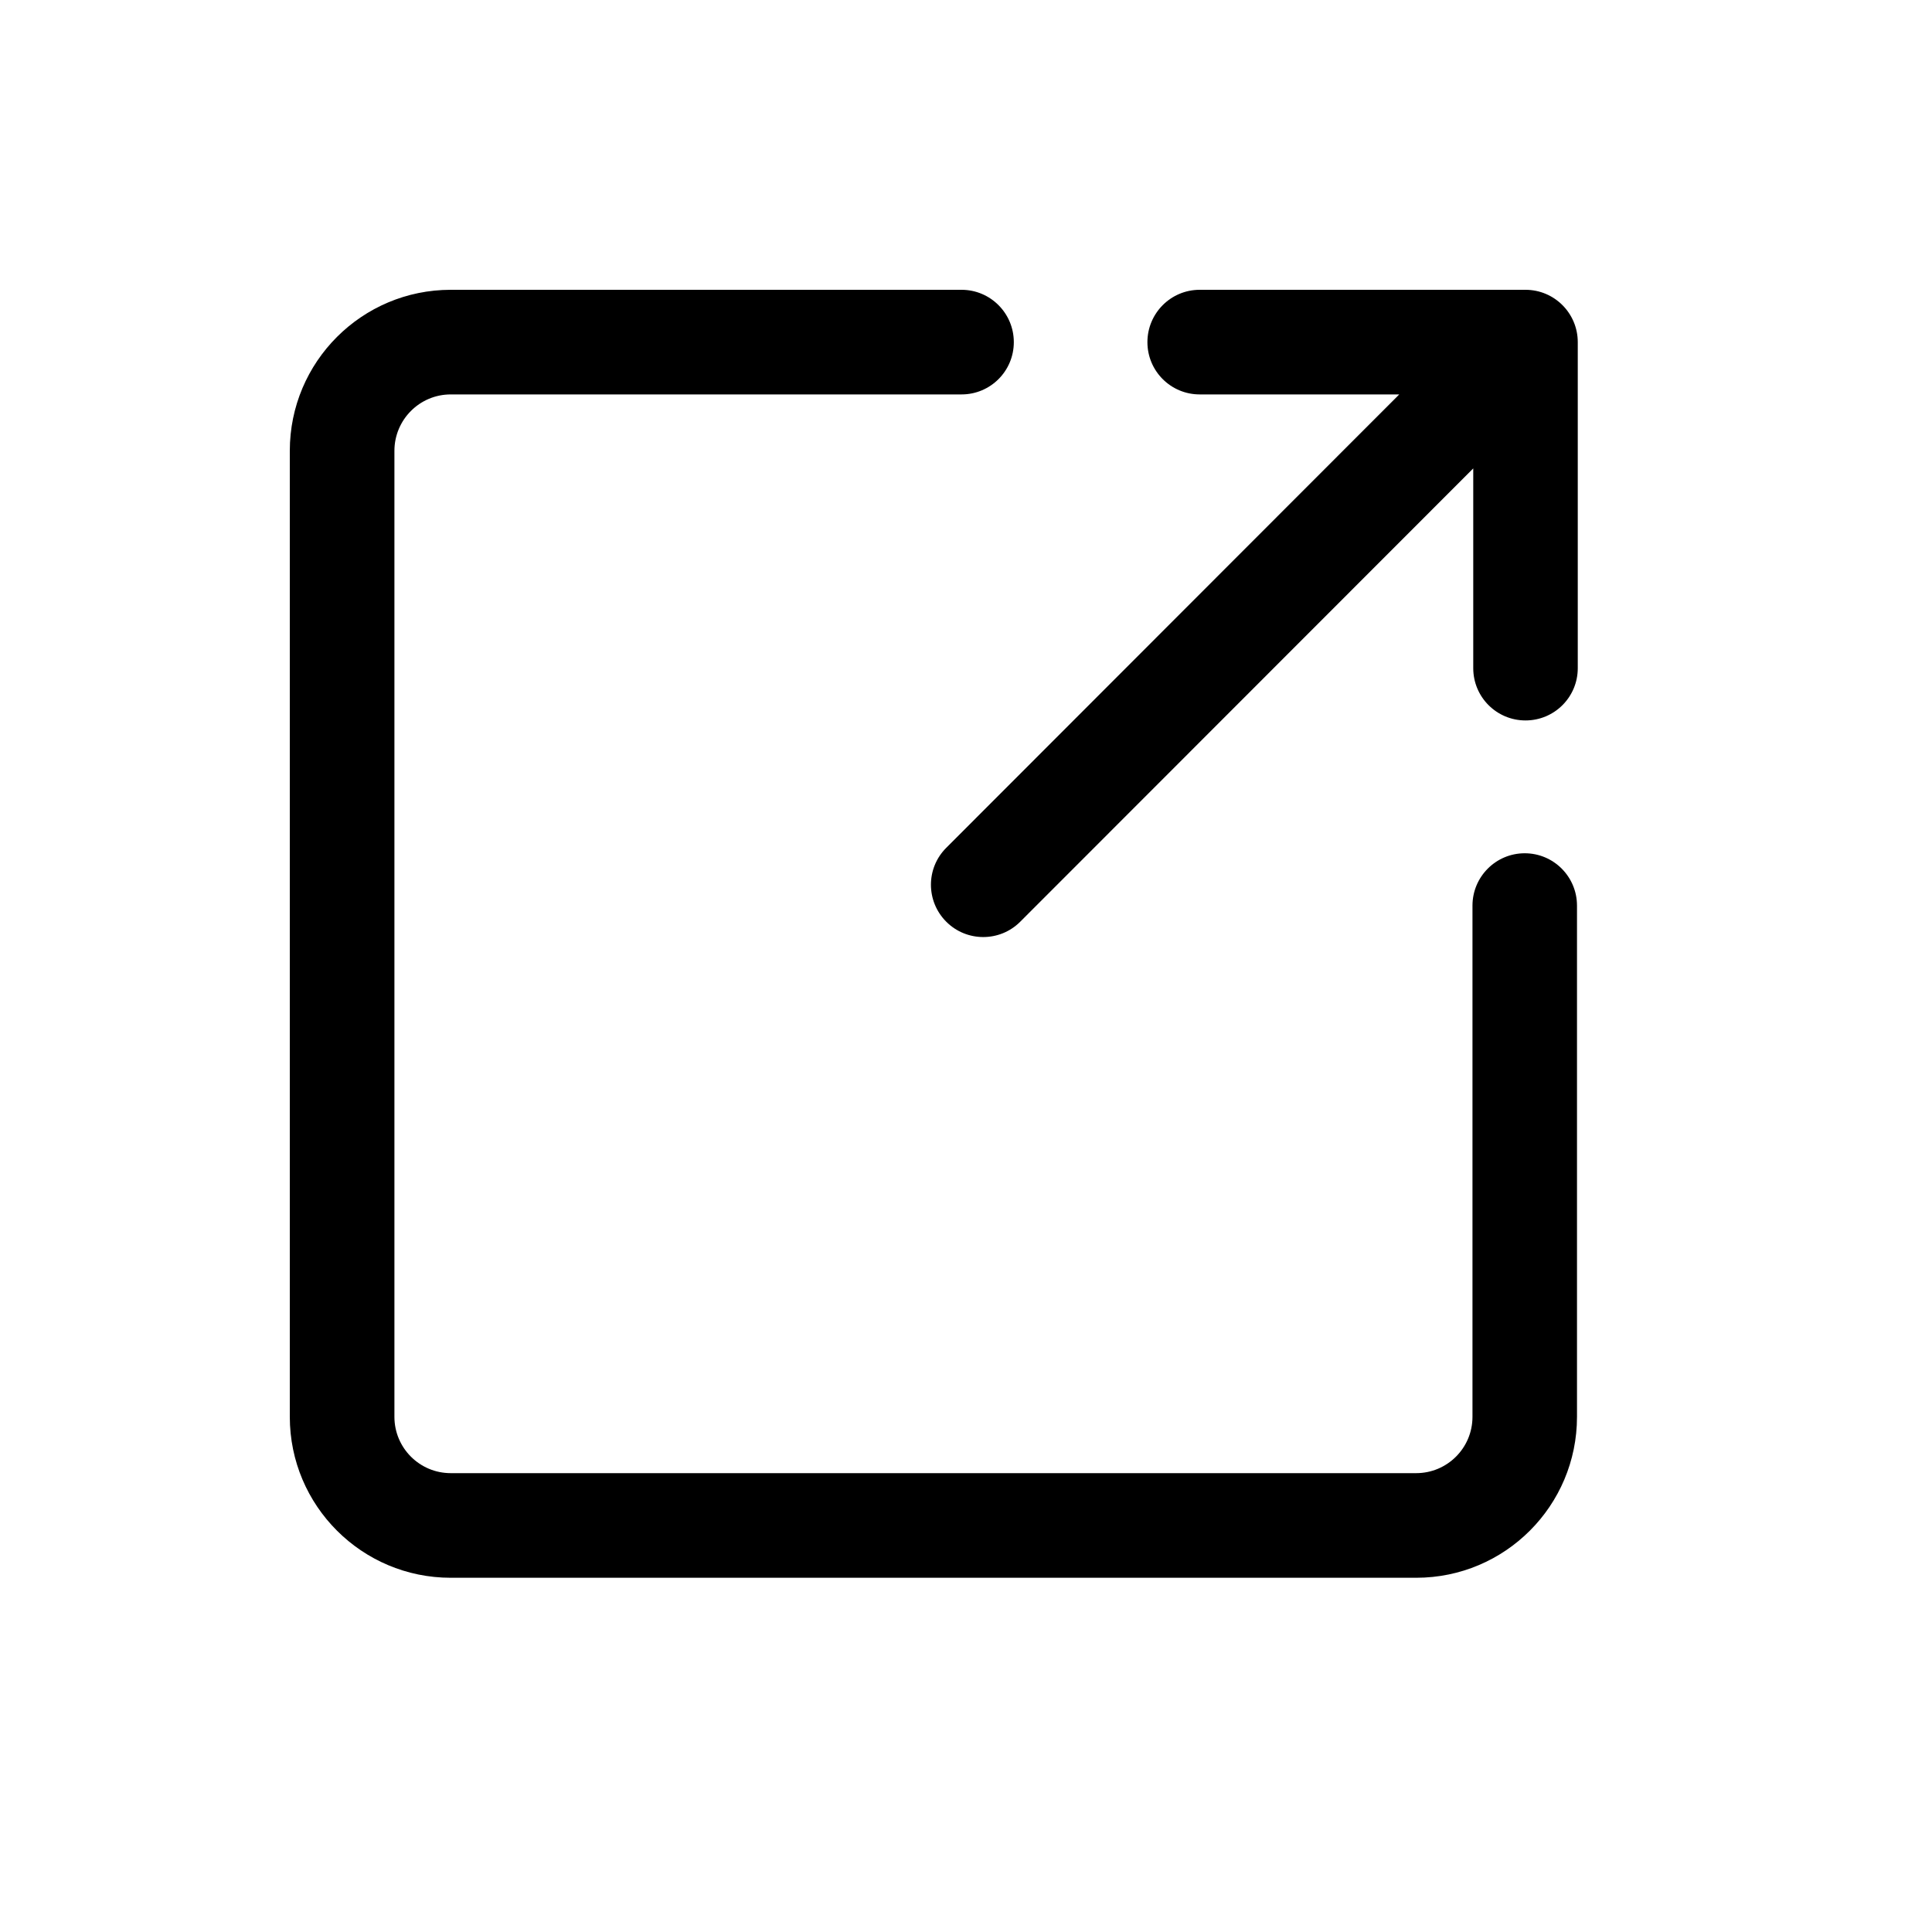 <svg width="20" height="20" viewBox="0 0 20 20" fill="none" xmlns="http://www.w3.org/2000/svg">
<path d="M9.954 4.083C10.253 4.083 10.495 3.841 10.495 3.542C10.495 3.243 10.253 3 9.954 3H4.666C3.746 3 3 3.746 3 4.667V14.667C3 15.587 3.746 16.333 4.666 16.333H14.66C15.58 16.333 16.325 15.587 16.325 14.667V9.375C16.325 9.076 16.083 8.833 15.784 8.833C15.485 8.833 15.243 9.076 15.243 9.375V14.667C15.243 14.989 14.982 15.25 14.66 15.25H4.666C4.344 15.25 4.083 14.989 4.083 14.667V4.667C4.083 4.345 4.344 4.083 4.666 4.083H9.954Z" fill="black"/>
<path d="M12.419 3C12.12 3 11.878 3.243 11.878 3.542C11.878 3.841 12.12 4.083 12.419 4.083H14.485L9.796 8.776C9.584 8.987 9.584 9.33 9.796 9.542C10.007 9.753 10.35 9.753 10.561 9.542L15.251 4.849V6.917C15.251 7.216 15.493 7.458 15.792 7.458C16.091 7.458 16.333 7.216 16.333 6.917V3.542C16.333 3.243 16.091 3 15.792 3H12.419Z" fill="black"/>
</svg>
